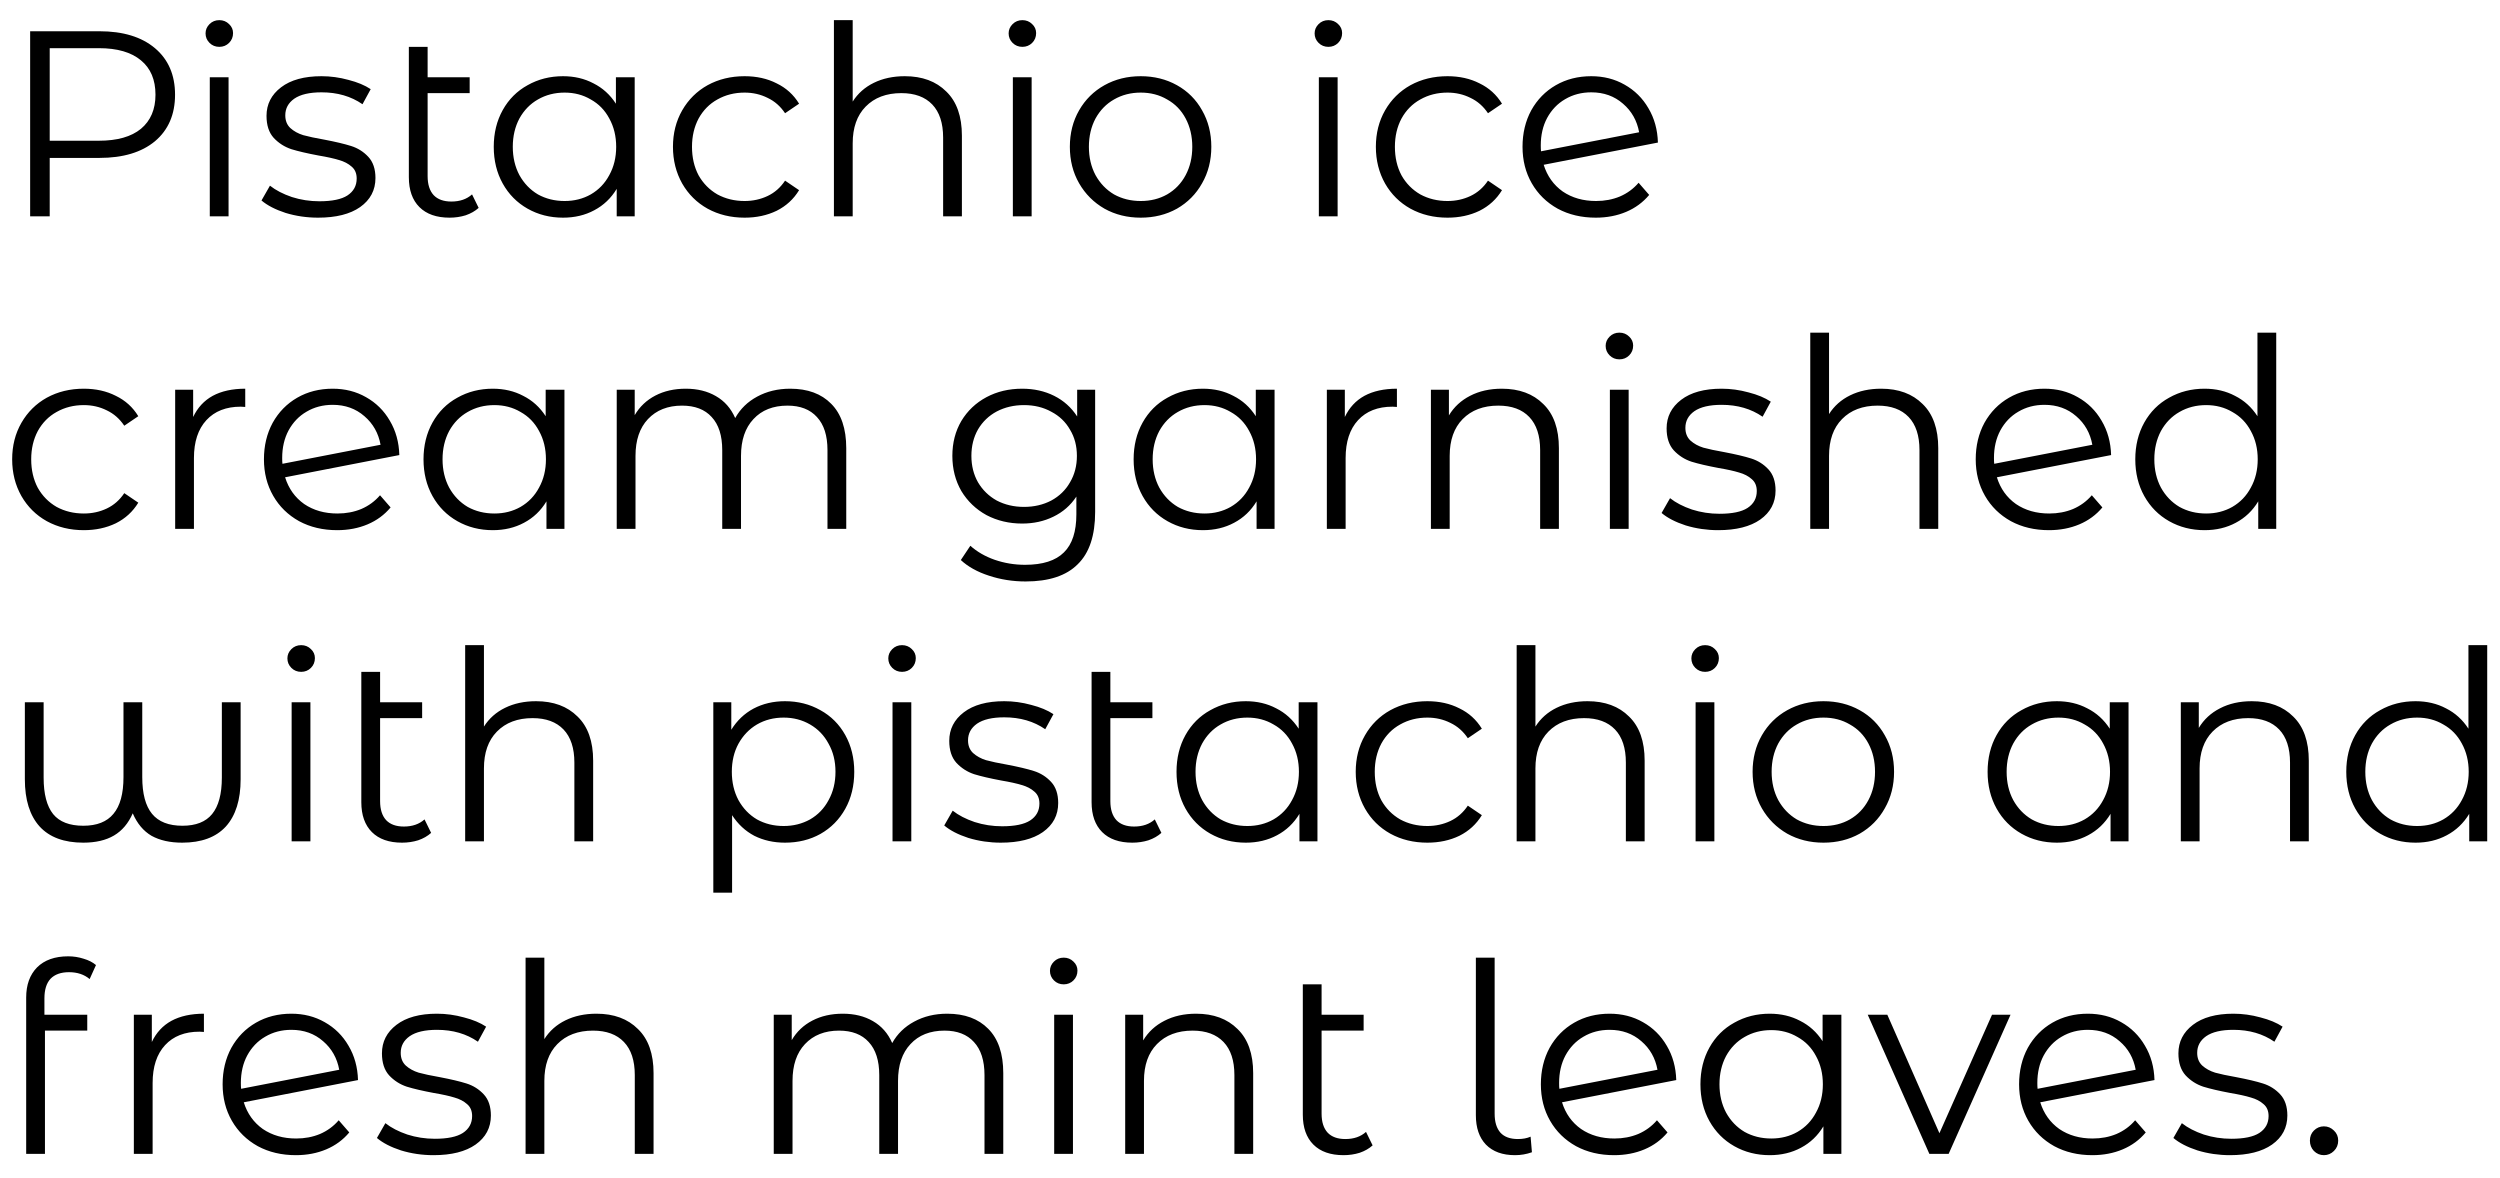 <svg width="104" height="49" viewBox="0 0 104 49" fill="none" xmlns="http://www.w3.org/2000/svg">
<path d="M4.136 1.3C5.119 1.3 5.889 1.535 6.446 2.004C7.003 2.473 7.282 3.119 7.282 3.94C7.282 4.761 7.003 5.407 6.446 5.876C5.889 6.338 5.119 6.569 4.136 6.569H2.068V9H1.254V1.3H4.136ZM4.114 5.854C4.877 5.854 5.46 5.689 5.863 5.359C6.266 5.022 6.468 4.549 6.468 3.94C6.468 3.317 6.266 2.84 5.863 2.51C5.46 2.173 4.877 2.004 4.114 2.004H2.068V5.854H4.114ZM8.727 3.214H9.508V9H8.727V3.214ZM9.123 1.949C8.961 1.949 8.826 1.894 8.716 1.784C8.606 1.674 8.551 1.542 8.551 1.388C8.551 1.241 8.606 1.113 8.716 1.003C8.826 0.893 8.961 0.838 9.123 0.838C9.284 0.838 9.42 0.893 9.53 1.003C9.64 1.106 9.695 1.23 9.695 1.377C9.695 1.538 9.64 1.674 9.53 1.784C9.42 1.894 9.284 1.949 9.123 1.949ZM13.232 9.055C12.762 9.055 12.312 8.989 11.879 8.857C11.454 8.718 11.12 8.545 10.878 8.34L11.23 7.724C11.472 7.915 11.776 8.072 12.143 8.197C12.509 8.314 12.891 8.373 13.287 8.373C13.815 8.373 14.204 8.292 14.453 8.131C14.71 7.962 14.838 7.728 14.838 7.427C14.838 7.214 14.768 7.049 14.629 6.932C14.489 6.807 14.313 6.716 14.101 6.657C13.888 6.591 13.606 6.529 13.254 6.47C12.784 6.382 12.407 6.294 12.121 6.206C11.835 6.111 11.589 5.953 11.384 5.733C11.186 5.513 11.087 5.209 11.087 4.82C11.087 4.336 11.289 3.94 11.692 3.632C12.095 3.324 12.656 3.17 13.375 3.17C13.749 3.17 14.123 3.221 14.497 3.324C14.871 3.419 15.179 3.548 15.421 3.709L15.08 4.336C14.603 4.006 14.035 3.841 13.375 3.841C12.876 3.841 12.498 3.929 12.242 4.105C11.992 4.281 11.868 4.512 11.868 4.798C11.868 5.018 11.938 5.194 12.077 5.326C12.223 5.458 12.403 5.557 12.616 5.623C12.829 5.682 13.122 5.744 13.496 5.81C13.958 5.898 14.328 5.986 14.607 6.074C14.886 6.162 15.124 6.312 15.322 6.525C15.52 6.738 15.619 7.031 15.619 7.405C15.619 7.911 15.406 8.314 14.981 8.615C14.563 8.908 13.98 9.055 13.232 9.055ZM19.912 8.648C19.765 8.78 19.585 8.883 19.373 8.956C19.16 9.022 18.936 9.055 18.702 9.055C18.159 9.055 17.741 8.908 17.448 8.615C17.154 8.322 17.008 7.907 17.008 7.372V1.949H17.789V3.214H19.538V3.874H17.789V7.328C17.789 7.673 17.873 7.937 18.042 8.12C18.21 8.296 18.456 8.384 18.779 8.384C19.131 8.384 19.417 8.285 19.637 8.087L19.912 8.648ZM26.403 3.214V9H25.655V7.856C25.421 8.245 25.109 8.542 24.72 8.747C24.339 8.952 23.906 9.055 23.422 9.055C22.88 9.055 22.388 8.93 21.948 8.681C21.508 8.432 21.163 8.083 20.914 7.636C20.665 7.189 20.54 6.679 20.54 6.107C20.54 5.535 20.665 5.025 20.914 4.578C21.163 4.131 21.508 3.786 21.948 3.544C22.388 3.295 22.88 3.17 23.422 3.17C23.892 3.17 24.313 3.269 24.687 3.467C25.069 3.658 25.38 3.94 25.622 4.314V3.214H26.403ZM23.488 8.362C23.892 8.362 24.255 8.27 24.577 8.087C24.907 7.896 25.164 7.629 25.347 7.284C25.538 6.939 25.633 6.547 25.633 6.107C25.633 5.667 25.538 5.275 25.347 4.93C25.164 4.585 24.907 4.321 24.577 4.138C24.255 3.947 23.892 3.852 23.488 3.852C23.078 3.852 22.707 3.947 22.377 4.138C22.055 4.321 21.798 4.585 21.607 4.93C21.424 5.275 21.332 5.667 21.332 6.107C21.332 6.547 21.424 6.939 21.607 7.284C21.798 7.629 22.055 7.896 22.377 8.087C22.707 8.27 23.078 8.362 23.488 8.362ZM30.976 9.055C30.404 9.055 29.891 8.93 29.436 8.681C28.989 8.432 28.637 8.083 28.38 7.636C28.124 7.181 27.995 6.672 27.995 6.107C27.995 5.542 28.124 5.036 28.38 4.589C28.637 4.142 28.989 3.793 29.436 3.544C29.891 3.295 30.404 3.17 30.976 3.17C31.475 3.17 31.919 3.269 32.307 3.467C32.703 3.658 33.015 3.94 33.242 4.314L32.659 4.71C32.469 4.424 32.227 4.211 31.933 4.072C31.64 3.925 31.321 3.852 30.976 3.852C30.558 3.852 30.181 3.947 29.843 4.138C29.513 4.321 29.253 4.585 29.062 4.93C28.879 5.275 28.787 5.667 28.787 6.107C28.787 6.554 28.879 6.95 29.062 7.295C29.253 7.632 29.513 7.896 29.843 8.087C30.181 8.27 30.558 8.362 30.976 8.362C31.321 8.362 31.64 8.292 31.933 8.153C32.227 8.014 32.469 7.801 32.659 7.515L33.242 7.911C33.015 8.285 32.703 8.571 32.307 8.769C31.911 8.96 31.468 9.055 30.976 9.055ZM37.639 3.17C38.365 3.17 38.94 3.383 39.366 3.808C39.798 4.226 40.015 4.838 40.015 5.645V9H39.234V5.722C39.234 5.121 39.083 4.662 38.783 4.347C38.482 4.032 38.053 3.874 37.496 3.874C36.872 3.874 36.377 4.061 36.011 4.435C35.651 4.802 35.472 5.311 35.472 5.964V9H34.691V0.838H35.472V4.226C35.684 3.889 35.978 3.628 36.352 3.445C36.726 3.262 37.155 3.17 37.639 3.17ZM42.135 3.214H42.916V9H42.135V3.214ZM42.531 1.949C42.37 1.949 42.234 1.894 42.124 1.784C42.014 1.674 41.959 1.542 41.959 1.388C41.959 1.241 42.014 1.113 42.124 1.003C42.234 0.893 42.37 0.838 42.531 0.838C42.692 0.838 42.828 0.893 42.938 1.003C43.048 1.106 43.103 1.23 43.103 1.377C43.103 1.538 43.048 1.674 42.938 1.784C42.828 1.894 42.692 1.949 42.531 1.949ZM47.454 9.055C46.897 9.055 46.394 8.93 45.947 8.681C45.5 8.424 45.148 8.072 44.891 7.625C44.634 7.178 44.506 6.672 44.506 6.107C44.506 5.542 44.634 5.036 44.891 4.589C45.148 4.142 45.5 3.793 45.947 3.544C46.394 3.295 46.897 3.17 47.454 3.17C48.011 3.17 48.514 3.295 48.961 3.544C49.408 3.793 49.757 4.142 50.006 4.589C50.263 5.036 50.391 5.542 50.391 6.107C50.391 6.672 50.263 7.178 50.006 7.625C49.757 8.072 49.408 8.424 48.961 8.681C48.514 8.93 48.011 9.055 47.454 9.055ZM47.454 8.362C47.865 8.362 48.231 8.27 48.554 8.087C48.884 7.896 49.141 7.629 49.324 7.284C49.507 6.939 49.599 6.547 49.599 6.107C49.599 5.667 49.507 5.275 49.324 4.93C49.141 4.585 48.884 4.321 48.554 4.138C48.231 3.947 47.865 3.852 47.454 3.852C47.043 3.852 46.673 3.947 46.343 4.138C46.02 4.321 45.764 4.585 45.573 4.93C45.39 5.275 45.298 5.667 45.298 6.107C45.298 6.547 45.39 6.939 45.573 7.284C45.764 7.629 46.02 7.896 46.343 8.087C46.673 8.27 47.043 8.362 47.454 8.362ZM54.864 3.214H55.645V9H54.864V3.214ZM55.26 1.949C55.099 1.949 54.963 1.894 54.853 1.784C54.743 1.674 54.688 1.542 54.688 1.388C54.688 1.241 54.743 1.113 54.853 1.003C54.963 0.893 55.099 0.838 55.26 0.838C55.422 0.838 55.557 0.893 55.667 1.003C55.777 1.106 55.832 1.23 55.832 1.377C55.832 1.538 55.777 1.674 55.667 1.784C55.557 1.894 55.422 1.949 55.26 1.949ZM60.217 9.055C59.645 9.055 59.131 8.93 58.676 8.681C58.229 8.432 57.877 8.083 57.62 7.636C57.364 7.181 57.236 6.672 57.236 6.107C57.236 5.542 57.364 5.036 57.62 4.589C57.877 4.142 58.229 3.793 58.676 3.544C59.131 3.295 59.645 3.17 60.217 3.17C60.715 3.17 61.159 3.269 61.547 3.467C61.944 3.658 62.255 3.94 62.483 4.314L61.9 4.71C61.709 4.424 61.467 4.211 61.173 4.072C60.88 3.925 60.561 3.852 60.217 3.852C59.798 3.852 59.421 3.947 59.084 4.138C58.754 4.321 58.493 4.585 58.303 4.93C58.119 5.275 58.028 5.667 58.028 6.107C58.028 6.554 58.119 6.95 58.303 7.295C58.493 7.632 58.754 7.896 59.084 8.087C59.421 8.27 59.798 8.362 60.217 8.362C60.561 8.362 60.88 8.292 61.173 8.153C61.467 8.014 61.709 7.801 61.9 7.515L62.483 7.911C62.255 8.285 61.944 8.571 61.547 8.769C61.151 8.96 60.708 9.055 60.217 9.055ZM66.395 8.362C66.754 8.362 67.084 8.3 67.385 8.175C67.693 8.043 67.953 7.852 68.166 7.603L68.606 8.109C68.349 8.417 68.03 8.652 67.649 8.813C67.268 8.974 66.846 9.055 66.384 9.055C65.79 9.055 65.262 8.93 64.8 8.681C64.338 8.424 63.979 8.072 63.722 7.625C63.465 7.178 63.337 6.672 63.337 6.107C63.337 5.542 63.458 5.036 63.7 4.589C63.949 4.142 64.29 3.793 64.723 3.544C65.156 3.295 65.647 3.17 66.197 3.17C66.71 3.17 67.172 3.287 67.583 3.522C68.001 3.757 68.331 4.083 68.573 4.501C68.822 4.919 68.954 5.396 68.969 5.931L64.217 6.855C64.364 7.324 64.628 7.695 65.009 7.966C65.398 8.23 65.86 8.362 66.395 8.362ZM66.197 3.841C65.794 3.841 65.431 3.936 65.108 4.127C64.793 4.31 64.543 4.571 64.36 4.908C64.184 5.238 64.096 5.619 64.096 6.052C64.096 6.162 64.1 6.243 64.107 6.294L68.188 5.502C68.1 5.018 67.876 4.622 67.517 4.314C67.158 3.999 66.718 3.841 66.197 3.841ZM3.487 22.055C2.915 22.055 2.402 21.93 1.947 21.681C1.5 21.432 1.148 21.083 0.891 20.636C0.634 20.181 0.506 19.672 0.506 19.107C0.506 18.542 0.634 18.036 0.891 17.589C1.148 17.142 1.5 16.793 1.947 16.544C2.402 16.295 2.915 16.17 3.487 16.17C3.986 16.17 4.429 16.269 4.818 16.467C5.214 16.658 5.526 16.94 5.753 17.314L5.17 17.71C4.979 17.424 4.737 17.211 4.444 17.072C4.151 16.925 3.832 16.852 3.487 16.852C3.069 16.852 2.691 16.947 2.354 17.138C2.024 17.321 1.764 17.585 1.573 17.93C1.39 18.275 1.298 18.667 1.298 19.107C1.298 19.554 1.39 19.95 1.573 20.295C1.764 20.632 2.024 20.896 2.354 21.087C2.691 21.27 3.069 21.362 3.487 21.362C3.832 21.362 4.151 21.292 4.444 21.153C4.737 21.014 4.979 20.801 5.17 20.515L5.753 20.911C5.526 21.285 5.214 21.571 4.818 21.769C4.422 21.96 3.978 22.055 3.487 22.055ZM8.035 17.347C8.219 16.958 8.49 16.665 8.849 16.467C9.216 16.269 9.667 16.17 10.202 16.17V16.929L10.015 16.918C9.407 16.918 8.93 17.105 8.585 17.479C8.241 17.853 8.068 18.377 8.068 19.052V22H7.287V16.214H8.035V17.347ZM14.038 21.362C14.397 21.362 14.727 21.3 15.028 21.175C15.336 21.043 15.596 20.852 15.809 20.603L16.249 21.109C15.992 21.417 15.673 21.652 15.292 21.813C14.91 21.974 14.489 22.055 14.027 22.055C13.433 22.055 12.905 21.93 12.443 21.681C11.981 21.424 11.621 21.072 11.365 20.625C11.108 20.178 10.98 19.672 10.98 19.107C10.98 18.542 11.101 18.036 11.343 17.589C11.592 17.142 11.933 16.793 12.366 16.544C12.798 16.295 13.29 16.17 13.84 16.17C14.353 16.17 14.815 16.287 15.226 16.522C15.644 16.757 15.974 17.083 16.216 17.501C16.465 17.919 16.597 18.396 16.612 18.931L11.86 19.855C12.006 20.324 12.27 20.695 12.652 20.966C13.04 21.23 13.502 21.362 14.038 21.362ZM13.84 16.841C13.436 16.841 13.073 16.936 12.751 17.127C12.435 17.31 12.186 17.571 12.003 17.908C11.827 18.238 11.739 18.619 11.739 19.052C11.739 19.162 11.742 19.243 11.75 19.294L15.831 18.502C15.743 18.018 15.519 17.622 15.16 17.314C14.8 16.999 14.36 16.841 13.84 16.841ZM23.481 16.214V22H22.733V20.856C22.499 21.245 22.187 21.542 21.798 21.747C21.417 21.952 20.984 22.055 20.5 22.055C19.958 22.055 19.466 21.93 19.026 21.681C18.586 21.432 18.242 21.083 17.992 20.636C17.743 20.189 17.618 19.679 17.618 19.107C17.618 18.535 17.743 18.025 17.992 17.578C18.242 17.131 18.586 16.786 19.026 16.544C19.466 16.295 19.958 16.17 20.5 16.17C20.97 16.17 21.391 16.269 21.765 16.467C22.147 16.658 22.458 16.94 22.7 17.314V16.214H23.481ZM20.566 21.362C20.97 21.362 21.333 21.27 21.655 21.087C21.985 20.896 22.242 20.629 22.425 20.284C22.616 19.939 22.711 19.547 22.711 19.107C22.711 18.667 22.616 18.275 22.425 17.93C22.242 17.585 21.985 17.321 21.655 17.138C21.333 16.947 20.97 16.852 20.566 16.852C20.156 16.852 19.785 16.947 19.455 17.138C19.133 17.321 18.876 17.585 18.685 17.93C18.502 18.275 18.41 18.667 18.41 19.107C18.41 19.547 18.502 19.939 18.685 20.284C18.876 20.629 19.133 20.896 19.455 21.087C19.785 21.27 20.156 21.362 20.566 21.362ZM32.872 16.17C33.598 16.17 34.167 16.379 34.577 16.797C34.995 17.215 35.204 17.831 35.204 18.645V22H34.423V18.722C34.423 18.121 34.277 17.662 33.983 17.347C33.697 17.032 33.29 16.874 32.762 16.874C32.161 16.874 31.688 17.061 31.343 17.435C30.999 17.802 30.826 18.311 30.826 18.964V22H30.045V18.722C30.045 18.121 29.899 17.662 29.605 17.347C29.319 17.032 28.909 16.874 28.373 16.874C27.779 16.874 27.306 17.061 26.954 17.435C26.61 17.802 26.437 18.311 26.437 18.964V22H25.656V16.214H26.404V17.27C26.61 16.918 26.896 16.647 27.262 16.456C27.629 16.265 28.051 16.17 28.527 16.17C29.011 16.17 29.429 16.273 29.781 16.478C30.141 16.683 30.408 16.988 30.584 17.391C30.797 17.01 31.101 16.713 31.497 16.5C31.901 16.28 32.359 16.17 32.872 16.17ZM45.558 16.214V21.296C45.558 22.279 45.316 23.005 44.832 23.474C44.356 23.951 43.633 24.189 42.665 24.189C42.13 24.189 41.62 24.108 41.136 23.947C40.66 23.793 40.271 23.577 39.97 23.298L40.366 22.704C40.645 22.953 40.982 23.148 41.378 23.287C41.782 23.426 42.203 23.496 42.643 23.496C43.377 23.496 43.916 23.324 44.26 22.979C44.605 22.642 44.777 22.114 44.777 21.395V20.658C44.535 21.025 44.216 21.303 43.82 21.494C43.432 21.685 42.999 21.78 42.522 21.78C41.98 21.78 41.485 21.663 41.037 21.428C40.597 21.186 40.249 20.852 39.992 20.427C39.743 19.994 39.618 19.507 39.618 18.964C39.618 18.421 39.743 17.937 39.992 17.512C40.249 17.087 40.597 16.757 41.037 16.522C41.477 16.287 41.972 16.17 42.522 16.17C43.014 16.17 43.457 16.269 43.853 16.467C44.249 16.665 44.568 16.951 44.81 17.325V16.214H45.558ZM42.599 21.087C43.017 21.087 43.395 20.999 43.732 20.823C44.07 20.64 44.33 20.387 44.513 20.064C44.704 19.741 44.799 19.375 44.799 18.964C44.799 18.553 44.704 18.19 44.513 17.875C44.33 17.552 44.07 17.303 43.732 17.127C43.402 16.944 43.025 16.852 42.599 16.852C42.181 16.852 41.804 16.94 41.466 17.116C41.136 17.292 40.876 17.541 40.685 17.864C40.502 18.187 40.41 18.553 40.41 18.964C40.41 19.375 40.502 19.741 40.685 20.064C40.876 20.387 41.136 20.64 41.466 20.823C41.804 20.999 42.181 21.087 42.599 21.087ZM53.022 16.214V22H52.274V20.856C52.04 21.245 51.728 21.542 51.339 21.747C50.958 21.952 50.525 22.055 50.041 22.055C49.499 22.055 49.007 21.93 48.567 21.681C48.127 21.432 47.783 21.083 47.533 20.636C47.284 20.189 47.159 19.679 47.159 19.107C47.159 18.535 47.284 18.025 47.533 17.578C47.783 17.131 48.127 16.786 48.567 16.544C49.007 16.295 49.499 16.17 50.041 16.17C50.511 16.17 50.932 16.269 51.306 16.467C51.688 16.658 51.999 16.94 52.241 17.314V16.214H53.022ZM50.107 21.362C50.511 21.362 50.874 21.27 51.196 21.087C51.526 20.896 51.783 20.629 51.966 20.284C52.157 19.939 52.252 19.547 52.252 19.107C52.252 18.667 52.157 18.275 51.966 17.93C51.783 17.585 51.526 17.321 51.196 17.138C50.874 16.947 50.511 16.852 50.107 16.852C49.697 16.852 49.326 16.947 48.996 17.138C48.674 17.321 48.417 17.585 48.226 17.93C48.043 18.275 47.951 18.667 47.951 19.107C47.951 19.547 48.043 19.939 48.226 20.284C48.417 20.629 48.674 20.896 48.996 21.087C49.326 21.27 49.697 21.362 50.107 21.362ZM55.945 17.347C56.129 16.958 56.4 16.665 56.759 16.467C57.126 16.269 57.577 16.17 58.112 16.17V16.929L57.925 16.918C57.317 16.918 56.84 17.105 56.495 17.479C56.151 17.853 55.978 18.377 55.978 19.052V22H55.197V16.214H55.945V17.347ZM62.474 16.17C63.2 16.17 63.776 16.383 64.201 16.808C64.634 17.226 64.85 17.838 64.85 18.645V22H64.07V18.722C64.07 18.121 63.919 17.662 63.618 17.347C63.318 17.032 62.889 16.874 62.331 16.874C61.708 16.874 61.213 17.061 60.846 17.435C60.487 17.802 60.307 18.311 60.307 18.964V22H59.526V16.214H60.275V17.281C60.487 16.929 60.781 16.658 61.154 16.467C61.536 16.269 61.976 16.17 62.474 16.17ZM66.971 16.214H67.752V22H66.971V16.214ZM67.367 14.949C67.206 14.949 67.07 14.894 66.96 14.784C66.85 14.674 66.795 14.542 66.795 14.388C66.795 14.241 66.85 14.113 66.96 14.003C67.07 13.893 67.206 13.838 67.367 13.838C67.528 13.838 67.664 13.893 67.774 14.003C67.884 14.106 67.939 14.23 67.939 14.377C67.939 14.538 67.884 14.674 67.774 14.784C67.664 14.894 67.528 14.949 67.367 14.949ZM71.476 22.055C71.007 22.055 70.556 21.989 70.123 21.857C69.698 21.718 69.364 21.545 69.122 21.34L69.474 20.724C69.716 20.915 70.02 21.072 70.387 21.197C70.754 21.314 71.135 21.373 71.531 21.373C72.059 21.373 72.448 21.292 72.697 21.131C72.954 20.962 73.082 20.728 73.082 20.427C73.082 20.214 73.012 20.049 72.873 19.932C72.734 19.807 72.558 19.716 72.345 19.657C72.132 19.591 71.85 19.529 71.498 19.47C71.029 19.382 70.651 19.294 70.365 19.206C70.079 19.111 69.833 18.953 69.628 18.733C69.43 18.513 69.331 18.209 69.331 17.82C69.331 17.336 69.533 16.94 69.936 16.632C70.339 16.324 70.9 16.17 71.619 16.17C71.993 16.17 72.367 16.221 72.741 16.324C73.115 16.419 73.423 16.548 73.665 16.709L73.324 17.336C72.847 17.006 72.279 16.841 71.619 16.841C71.12 16.841 70.743 16.929 70.486 17.105C70.237 17.281 70.112 17.512 70.112 17.798C70.112 18.018 70.182 18.194 70.321 18.326C70.468 18.458 70.647 18.557 70.86 18.623C71.073 18.682 71.366 18.744 71.74 18.81C72.202 18.898 72.572 18.986 72.851 19.074C73.13 19.162 73.368 19.312 73.566 19.525C73.764 19.738 73.863 20.031 73.863 20.405C73.863 20.911 73.65 21.314 73.225 21.615C72.807 21.908 72.224 22.055 71.476 22.055ZM78.255 16.17C78.981 16.17 79.556 16.383 79.982 16.808C80.414 17.226 80.631 17.838 80.631 18.645V22H79.85V18.722C79.85 18.121 79.699 17.662 79.399 17.347C79.098 17.032 78.669 16.874 78.112 16.874C77.488 16.874 76.993 17.061 76.627 17.435C76.267 17.802 76.088 18.311 76.088 18.964V22H75.307V13.838H76.088V17.226C76.3 16.889 76.594 16.628 76.968 16.445C77.342 16.262 77.771 16.17 78.255 16.17ZM85.248 21.362C85.607 21.362 85.937 21.3 86.238 21.175C86.546 21.043 86.806 20.852 87.019 20.603L87.459 21.109C87.202 21.417 86.883 21.652 86.502 21.813C86.12 21.974 85.699 22.055 85.237 22.055C84.643 22.055 84.115 21.93 83.653 21.681C83.191 21.424 82.831 21.072 82.575 20.625C82.318 20.178 82.19 19.672 82.19 19.107C82.19 18.542 82.311 18.036 82.553 17.589C82.802 17.142 83.143 16.793 83.576 16.544C84.008 16.295 84.5 16.17 85.05 16.17C85.563 16.17 86.025 16.287 86.436 16.522C86.854 16.757 87.184 17.083 87.426 17.501C87.675 17.919 87.807 18.396 87.822 18.931L83.07 19.855C83.216 20.324 83.48 20.695 83.862 20.966C84.25 21.23 84.712 21.362 85.248 21.362ZM85.05 16.841C84.646 16.841 84.283 16.936 83.961 17.127C83.645 17.31 83.396 17.571 83.213 17.908C83.037 18.238 82.949 18.619 82.949 19.052C82.949 19.162 82.952 19.243 82.96 19.294L87.041 18.502C86.953 18.018 86.729 17.622 86.37 17.314C86.01 16.999 85.57 16.841 85.05 16.841ZM94.691 13.838V22H93.943V20.856C93.709 21.245 93.397 21.542 93.008 21.747C92.627 21.952 92.194 22.055 91.71 22.055C91.168 22.055 90.676 21.93 90.236 21.681C89.796 21.432 89.452 21.083 89.202 20.636C88.953 20.189 88.828 19.679 88.828 19.107C88.828 18.535 88.953 18.025 89.202 17.578C89.452 17.131 89.796 16.786 90.236 16.544C90.676 16.295 91.168 16.17 91.71 16.17C92.18 16.17 92.601 16.269 92.975 16.467C93.357 16.658 93.668 16.94 93.91 17.314V13.838H94.691ZM91.776 21.362C92.18 21.362 92.543 21.27 92.865 21.087C93.195 20.896 93.452 20.629 93.635 20.284C93.826 19.939 93.921 19.547 93.921 19.107C93.921 18.667 93.826 18.275 93.635 17.93C93.452 17.585 93.195 17.321 92.865 17.138C92.543 16.947 92.18 16.852 91.776 16.852C91.366 16.852 90.995 16.947 90.665 17.138C90.343 17.321 90.086 17.585 89.895 17.93C89.712 18.275 89.62 18.667 89.62 19.107C89.62 19.547 89.712 19.939 89.895 20.284C90.086 20.629 90.343 20.896 90.665 21.087C90.995 21.27 91.366 21.362 91.776 21.362ZM10.01 29.214V32.415C10.01 33.273 9.805 33.929 9.394 34.384C8.983 34.831 8.378 35.055 7.579 35.055C7.073 35.055 6.648 34.96 6.303 34.769C5.966 34.571 5.705 34.259 5.522 33.834C5.339 34.252 5.078 34.56 4.741 34.758C4.404 34.956 3.978 35.055 3.465 35.055C2.666 35.055 2.061 34.831 1.65 34.384C1.239 33.929 1.034 33.273 1.034 32.415V29.214H1.815V32.349C1.815 33.031 1.947 33.537 2.211 33.867C2.475 34.19 2.893 34.351 3.465 34.351C4.03 34.351 4.448 34.186 4.719 33.856C4.998 33.526 5.137 33.016 5.137 32.327V29.214H5.918V32.327C5.918 33.016 6.054 33.526 6.325 33.856C6.596 34.186 7.018 34.351 7.59 34.351C8.147 34.351 8.558 34.19 8.822 33.867C9.093 33.537 9.229 33.031 9.229 32.349V29.214H10.01ZM12.132 29.214H12.913V35H12.132V29.214ZM12.528 27.949C12.367 27.949 12.231 27.894 12.121 27.784C12.011 27.674 11.956 27.542 11.956 27.388C11.956 27.241 12.011 27.113 12.121 27.003C12.231 26.893 12.367 26.838 12.528 26.838C12.689 26.838 12.825 26.893 12.935 27.003C13.045 27.106 13.1 27.23 13.1 27.377C13.1 27.538 13.045 27.674 12.935 27.784C12.825 27.894 12.689 27.949 12.528 27.949ZM17.935 34.648C17.788 34.78 17.609 34.883 17.396 34.956C17.183 35.022 16.96 35.055 16.725 35.055C16.182 35.055 15.764 34.908 15.471 34.615C15.178 34.322 15.031 33.907 15.031 33.372V27.949H15.812V29.214H17.561V29.874H15.812V33.328C15.812 33.673 15.896 33.937 16.065 34.12C16.234 34.296 16.479 34.384 16.802 34.384C17.154 34.384 17.44 34.285 17.66 34.087L17.935 34.648ZM22.299 29.17C23.025 29.17 23.6 29.383 24.026 29.808C24.458 30.226 24.675 30.838 24.675 31.645V35H23.894V31.722C23.894 31.121 23.743 30.662 23.443 30.347C23.142 30.032 22.713 29.874 22.156 29.874C21.532 29.874 21.037 30.061 20.671 30.435C20.311 30.802 20.132 31.311 20.132 31.964V35H19.351V26.838H20.132V30.226C20.344 29.889 20.638 29.628 21.012 29.445C21.386 29.262 21.815 29.17 22.299 29.17ZM32.655 29.17C33.198 29.17 33.689 29.295 34.129 29.544C34.569 29.786 34.914 30.131 35.163 30.578C35.412 31.025 35.537 31.535 35.537 32.107C35.537 32.686 35.412 33.2 35.163 33.647C34.914 34.094 34.569 34.443 34.129 34.692C33.696 34.934 33.205 35.055 32.655 35.055C32.186 35.055 31.76 34.96 31.379 34.769C31.005 34.571 30.697 34.285 30.455 33.911V37.134H29.674V29.214H30.422V30.358C30.657 29.977 30.965 29.683 31.346 29.478C31.735 29.273 32.171 29.17 32.655 29.17ZM32.6 34.362C33.003 34.362 33.37 34.27 33.7 34.087C34.03 33.896 34.287 33.629 34.47 33.284C34.661 32.939 34.756 32.547 34.756 32.107C34.756 31.667 34.661 31.278 34.47 30.941C34.287 30.596 34.03 30.329 33.7 30.138C33.37 29.947 33.003 29.852 32.6 29.852C32.189 29.852 31.819 29.947 31.489 30.138C31.166 30.329 30.91 30.596 30.719 30.941C30.536 31.278 30.444 31.667 30.444 32.107C30.444 32.547 30.536 32.939 30.719 33.284C30.91 33.629 31.166 33.896 31.489 34.087C31.819 34.27 32.189 34.362 32.6 34.362ZM37.129 29.214H37.91V35H37.129V29.214ZM37.525 27.949C37.364 27.949 37.228 27.894 37.118 27.784C37.008 27.674 36.953 27.542 36.953 27.388C36.953 27.241 37.008 27.113 37.118 27.003C37.228 26.893 37.364 26.838 37.525 26.838C37.686 26.838 37.822 26.893 37.932 27.003C38.042 27.106 38.097 27.23 38.097 27.377C38.097 27.538 38.042 27.674 37.932 27.784C37.822 27.894 37.686 27.949 37.525 27.949ZM41.634 35.055C41.165 35.055 40.714 34.989 40.281 34.857C39.856 34.718 39.522 34.545 39.28 34.34L39.632 33.724C39.874 33.915 40.178 34.072 40.545 34.197C40.912 34.314 41.293 34.373 41.689 34.373C42.217 34.373 42.606 34.292 42.855 34.131C43.112 33.962 43.24 33.728 43.24 33.427C43.24 33.214 43.17 33.049 43.031 32.932C42.892 32.807 42.716 32.716 42.503 32.657C42.291 32.591 42.008 32.529 41.656 32.47C41.187 32.382 40.809 32.294 40.523 32.206C40.237 32.111 39.992 31.953 39.786 31.733C39.588 31.513 39.489 31.209 39.489 30.82C39.489 30.336 39.691 29.94 40.094 29.632C40.498 29.324 41.059 29.17 41.777 29.17C42.151 29.17 42.525 29.221 42.899 29.324C43.273 29.419 43.581 29.548 43.823 29.709L43.482 30.336C43.005 30.006 42.437 29.841 41.777 29.841C41.279 29.841 40.901 29.929 40.644 30.105C40.395 30.281 40.27 30.512 40.27 30.798C40.27 31.018 40.34 31.194 40.479 31.326C40.626 31.458 40.806 31.557 41.018 31.623C41.231 31.682 41.524 31.744 41.898 31.81C42.36 31.898 42.73 31.986 43.009 32.074C43.288 32.162 43.526 32.312 43.724 32.525C43.922 32.738 44.021 33.031 44.021 33.405C44.021 33.911 43.809 34.314 43.383 34.615C42.965 34.908 42.382 35.055 41.634 35.055ZM48.314 34.648C48.167 34.78 47.988 34.883 47.775 34.956C47.562 35.022 47.339 35.055 47.104 35.055C46.561 35.055 46.143 34.908 45.85 34.615C45.557 34.322 45.41 33.907 45.41 33.372V27.949H46.191V29.214H47.94V29.874H46.191V33.328C46.191 33.673 46.275 33.937 46.444 34.12C46.613 34.296 46.858 34.384 47.181 34.384C47.533 34.384 47.819 34.285 48.039 34.087L48.314 34.648ZM54.806 29.214V35H54.057V33.856C53.823 34.245 53.511 34.542 53.123 34.747C52.741 34.952 52.309 35.055 51.825 35.055C51.282 35.055 50.791 34.93 50.35 34.681C49.91 34.432 49.566 34.083 49.316 33.636C49.067 33.189 48.943 32.679 48.943 32.107C48.943 31.535 49.067 31.025 49.316 30.578C49.566 30.131 49.91 29.786 50.35 29.544C50.791 29.295 51.282 29.17 51.825 29.17C52.294 29.17 52.715 29.269 53.09 29.467C53.471 29.658 53.782 29.94 54.025 30.314V29.214H54.806ZM51.891 34.362C52.294 34.362 52.657 34.27 52.98 34.087C53.309 33.896 53.566 33.629 53.749 33.284C53.94 32.939 54.035 32.547 54.035 32.107C54.035 31.667 53.94 31.275 53.749 30.93C53.566 30.585 53.309 30.321 52.98 30.138C52.657 29.947 52.294 29.852 51.891 29.852C51.48 29.852 51.109 29.947 50.779 30.138C50.457 30.321 50.2 30.585 50.01 30.93C49.826 31.275 49.734 31.667 49.734 32.107C49.734 32.547 49.826 32.939 50.01 33.284C50.2 33.629 50.457 33.896 50.779 34.087C51.109 34.27 51.48 34.362 51.891 34.362ZM59.379 35.055C58.807 35.055 58.293 34.93 57.839 34.681C57.391 34.432 57.039 34.083 56.783 33.636C56.526 33.181 56.398 32.672 56.398 32.107C56.398 31.542 56.526 31.036 56.783 30.589C57.039 30.142 57.391 29.793 57.839 29.544C58.293 29.295 58.807 29.17 59.379 29.17C59.877 29.17 60.321 29.269 60.71 29.467C61.106 29.658 61.417 29.94 61.645 30.314L61.062 30.71C60.871 30.424 60.629 30.211 60.336 30.072C60.042 29.925 59.723 29.852 59.379 29.852C58.961 29.852 58.583 29.947 58.246 30.138C57.916 30.321 57.655 30.585 57.465 30.93C57.281 31.275 57.19 31.667 57.19 32.107C57.19 32.554 57.281 32.95 57.465 33.295C57.655 33.632 57.916 33.896 58.246 34.087C58.583 34.27 58.961 34.362 59.379 34.362C59.723 34.362 60.042 34.292 60.336 34.153C60.629 34.014 60.871 33.801 61.062 33.515L61.645 33.911C61.417 34.285 61.106 34.571 60.71 34.769C60.314 34.96 59.87 35.055 59.379 35.055ZM66.041 29.17C66.767 29.17 67.343 29.383 67.768 29.808C68.201 30.226 68.417 30.838 68.417 31.645V35H67.636V31.722C67.636 31.121 67.486 30.662 67.185 30.347C66.884 30.032 66.455 29.874 65.898 29.874C65.275 29.874 64.78 30.061 64.413 30.435C64.054 30.802 63.874 31.311 63.874 31.964V35H63.093V26.838H63.874V30.226C64.087 29.889 64.38 29.628 64.754 29.445C65.128 29.262 65.557 29.17 66.041 29.17ZM70.537 29.214H71.318V35H70.537V29.214ZM70.933 27.949C70.772 27.949 70.636 27.894 70.526 27.784C70.416 27.674 70.361 27.542 70.361 27.388C70.361 27.241 70.416 27.113 70.526 27.003C70.636 26.893 70.772 26.838 70.933 26.838C71.095 26.838 71.23 26.893 71.34 27.003C71.45 27.106 71.505 27.23 71.505 27.377C71.505 27.538 71.45 27.674 71.34 27.784C71.23 27.894 71.095 27.949 70.933 27.949ZM75.856 35.055C75.299 35.055 74.797 34.93 74.349 34.681C73.902 34.424 73.55 34.072 73.293 33.625C73.037 33.178 72.908 32.672 72.908 32.107C72.908 31.542 73.037 31.036 73.293 30.589C73.55 30.142 73.902 29.793 74.349 29.544C74.797 29.295 75.299 29.17 75.856 29.17C76.414 29.17 76.916 29.295 77.363 29.544C77.811 29.793 78.159 30.142 78.408 30.589C78.665 31.036 78.793 31.542 78.793 32.107C78.793 32.672 78.665 33.178 78.408 33.625C78.159 34.072 77.811 34.424 77.363 34.681C76.916 34.93 76.414 35.055 75.856 35.055ZM75.856 34.362C76.267 34.362 76.634 34.27 76.956 34.087C77.286 33.896 77.543 33.629 77.726 33.284C77.91 32.939 78.001 32.547 78.001 32.107C78.001 31.667 77.91 31.275 77.726 30.93C77.543 30.585 77.286 30.321 76.956 30.138C76.634 29.947 76.267 29.852 75.856 29.852C75.446 29.852 75.075 29.947 74.745 30.138C74.423 30.321 74.166 30.585 73.975 30.93C73.792 31.275 73.7 31.667 73.7 32.107C73.7 32.547 73.792 32.939 73.975 33.284C74.166 33.629 74.423 33.896 74.745 34.087C75.075 34.27 75.446 34.362 75.856 34.362ZM88.547 29.214V35H87.799V33.856C87.564 34.245 87.252 34.542 86.864 34.747C86.482 34.952 86.05 35.055 85.566 35.055C85.023 35.055 84.532 34.93 84.092 34.681C83.652 34.432 83.307 34.083 83.058 33.636C82.808 33.189 82.684 32.679 82.684 32.107C82.684 31.535 82.808 31.025 83.058 30.578C83.307 30.131 83.652 29.786 84.092 29.544C84.532 29.295 85.023 29.17 85.566 29.17C86.035 29.17 86.457 29.269 86.831 29.467C87.212 29.658 87.524 29.94 87.766 30.314V29.214H88.547ZM85.632 34.362C86.035 34.362 86.398 34.27 86.721 34.087C87.051 33.896 87.307 33.629 87.491 33.284C87.681 32.939 87.777 32.547 87.777 32.107C87.777 31.667 87.681 31.275 87.491 30.93C87.307 30.585 87.051 30.321 86.721 30.138C86.398 29.947 86.035 29.852 85.632 29.852C85.221 29.852 84.851 29.947 84.521 30.138C84.198 30.321 83.941 30.585 83.751 30.93C83.567 31.275 83.476 31.667 83.476 32.107C83.476 32.547 83.567 32.939 83.751 33.284C83.941 33.629 84.198 33.896 84.521 34.087C84.851 34.27 85.221 34.362 85.632 34.362ZM93.67 29.17C94.396 29.17 94.972 29.383 95.397 29.808C95.829 30.226 96.046 30.838 96.046 31.645V35H95.265V31.722C95.265 31.121 95.115 30.662 94.814 30.347C94.513 30.032 94.084 29.874 93.527 29.874C92.903 29.874 92.409 30.061 92.042 30.435C91.683 30.802 91.503 31.311 91.503 31.964V35H90.722V29.214H91.47V30.281C91.683 29.929 91.976 29.658 92.35 29.467C92.731 29.269 93.171 29.17 93.67 29.17ZM103.468 26.838V35H102.72V33.856C102.485 34.245 102.173 34.542 101.785 34.747C101.403 34.952 100.971 35.055 100.487 35.055C99.944 35.055 99.453 34.93 99.013 34.681C98.573 34.432 98.228 34.083 97.979 33.636C97.729 33.189 97.605 32.679 97.605 32.107C97.605 31.535 97.729 31.025 97.979 30.578C98.228 30.131 98.573 29.786 99.013 29.544C99.453 29.295 99.944 29.17 100.487 29.17C100.956 29.17 101.378 29.269 101.752 29.467C102.133 29.658 102.445 29.94 102.687 30.314V26.838H103.468ZM100.553 34.362C100.956 34.362 101.319 34.27 101.642 34.087C101.972 33.896 102.228 33.629 102.412 33.284C102.602 32.939 102.698 32.547 102.698 32.107C102.698 31.667 102.602 31.275 102.412 30.93C102.228 30.585 101.972 30.321 101.642 30.138C101.319 29.947 100.956 29.852 100.553 29.852C100.142 29.852 99.772 29.947 99.442 30.138C99.119 30.321 98.862 30.585 98.672 30.93C98.488 31.275 98.397 31.667 98.397 32.107C98.397 32.547 98.488 32.939 98.672 33.284C98.862 33.629 99.119 33.896 99.442 34.087C99.772 34.27 100.142 34.362 100.553 34.362ZM2.871 40.443C2.534 40.443 2.277 40.535 2.101 40.718C1.932 40.901 1.848 41.173 1.848 41.532V42.214H3.63V42.874H1.87V48H1.089V41.499C1.089 40.971 1.239 40.553 1.54 40.245C1.848 39.937 2.281 39.783 2.838 39.783C3.058 39.783 3.271 39.816 3.476 39.882C3.681 39.941 3.854 40.029 3.993 40.146L3.729 40.729C3.502 40.538 3.216 40.443 2.871 40.443ZM6.316 43.347C6.5 42.958 6.771 42.665 7.13 42.467C7.497 42.269 7.948 42.17 8.483 42.17V42.929L8.296 42.918C7.688 42.918 7.211 43.105 6.866 43.479C6.522 43.853 6.349 44.377 6.349 45.052V48H5.568V42.214H6.316V43.347ZM12.319 47.362C12.678 47.362 13.008 47.3 13.309 47.175C13.617 47.043 13.877 46.852 14.09 46.603L14.53 47.109C14.273 47.417 13.954 47.652 13.573 47.813C13.191 47.974 12.77 48.055 12.308 48.055C11.714 48.055 11.186 47.93 10.724 47.681C10.262 47.424 9.903 47.072 9.646 46.625C9.389 46.178 9.261 45.672 9.261 45.107C9.261 44.542 9.382 44.036 9.624 43.589C9.873 43.142 10.214 42.793 10.647 42.544C11.079 42.295 11.571 42.17 12.121 42.17C12.634 42.17 13.096 42.287 13.507 42.522C13.925 42.757 14.255 43.083 14.497 43.501C14.746 43.919 14.878 44.396 14.893 44.931L10.141 45.855C10.287 46.324 10.552 46.695 10.933 46.966C11.322 47.23 11.784 47.362 12.319 47.362ZM12.121 42.841C11.717 42.841 11.354 42.936 11.032 43.127C10.716 43.31 10.467 43.571 10.284 43.908C10.108 44.238 10.02 44.619 10.02 45.052C10.02 45.162 10.024 45.243 10.031 45.294L14.112 44.502C14.024 44.018 13.8 43.622 13.441 43.314C13.082 42.999 12.642 42.841 12.121 42.841ZM18.034 48.055C17.564 48.055 17.113 47.989 16.681 47.857C16.255 47.718 15.922 47.545 15.68 47.34L16.032 46.724C16.274 46.915 16.578 47.072 16.945 47.197C17.311 47.314 17.693 47.373 18.089 47.373C18.617 47.373 19.005 47.292 19.255 47.131C19.511 46.962 19.64 46.728 19.64 46.427C19.64 46.214 19.57 46.049 19.431 45.932C19.291 45.807 19.115 45.716 18.903 45.657C18.69 45.591 18.408 45.529 18.056 45.47C17.586 45.382 17.209 45.294 16.923 45.206C16.637 45.111 16.391 44.953 16.186 44.733C15.988 44.513 15.889 44.209 15.889 43.82C15.889 43.336 16.09 42.94 16.494 42.632C16.897 42.324 17.458 42.17 18.177 42.17C18.551 42.17 18.925 42.221 19.299 42.324C19.673 42.419 19.981 42.548 20.223 42.709L19.882 43.336C19.405 43.006 18.837 42.841 18.177 42.841C17.678 42.841 17.3 42.929 17.044 43.105C16.794 43.281 16.67 43.512 16.67 43.798C16.67 44.018 16.739 44.194 16.879 44.326C17.025 44.458 17.205 44.557 17.418 44.623C17.63 44.682 17.924 44.744 18.298 44.81C18.76 44.898 19.13 44.986 19.409 45.074C19.687 45.162 19.926 45.312 20.124 45.525C20.322 45.738 20.421 46.031 20.421 46.405C20.421 46.911 20.208 47.314 19.783 47.615C19.365 47.908 18.782 48.055 18.034 48.055ZM24.812 42.17C25.538 42.17 26.114 42.383 26.539 42.808C26.972 43.226 27.188 43.838 27.188 44.645V48H26.407V44.722C26.407 44.121 26.257 43.662 25.956 43.347C25.656 43.032 25.227 42.874 24.669 42.874C24.046 42.874 23.551 43.061 23.184 43.435C22.825 43.802 22.645 44.311 22.645 44.964V48H21.864V39.838H22.645V43.226C22.858 42.889 23.151 42.628 23.525 42.445C23.899 42.262 24.328 42.17 24.812 42.17ZM39.404 42.17C40.13 42.17 40.698 42.379 41.109 42.797C41.527 43.215 41.736 43.831 41.736 44.645V48H40.955V44.722C40.955 44.121 40.808 43.662 40.515 43.347C40.229 43.032 39.822 42.874 39.294 42.874C38.692 42.874 38.219 43.061 37.875 43.435C37.53 43.802 37.358 44.311 37.358 44.964V48H36.577V44.722C36.577 44.121 36.43 43.662 36.137 43.347C35.851 43.032 35.44 42.874 34.905 42.874C34.311 42.874 33.838 43.061 33.486 43.435C33.141 43.802 32.969 44.311 32.969 44.964V48H32.188V42.214H32.936V43.27C33.141 42.918 33.427 42.647 33.794 42.456C34.16 42.265 34.582 42.17 35.059 42.17C35.543 42.17 35.961 42.273 36.313 42.478C36.672 42.683 36.94 42.988 37.116 43.391C37.328 43.01 37.633 42.713 38.029 42.5C38.432 42.28 38.89 42.17 39.404 42.17ZM43.854 42.214H44.635V48H43.854V42.214ZM44.25 40.949C44.088 40.949 43.953 40.894 43.843 40.784C43.733 40.674 43.678 40.542 43.678 40.388C43.678 40.241 43.733 40.113 43.843 40.003C43.953 39.893 44.088 39.838 44.25 39.838C44.411 39.838 44.547 39.893 44.657 40.003C44.767 40.106 44.822 40.23 44.822 40.377C44.822 40.538 44.767 40.674 44.657 40.784C44.547 40.894 44.411 40.949 44.25 40.949ZM49.756 42.17C50.482 42.17 51.057 42.383 51.483 42.808C51.915 43.226 52.132 43.838 52.132 44.645V48H51.351V44.722C51.351 44.121 51.2 43.662 50.9 43.347C50.599 43.032 50.17 42.874 49.613 42.874C48.989 42.874 48.494 43.061 48.128 43.435C47.768 43.802 47.589 44.311 47.589 44.964V48H46.808V42.214H47.556V43.281C47.768 42.929 48.062 42.658 48.436 42.467C48.817 42.269 49.257 42.17 49.756 42.17ZM57.101 47.648C56.954 47.78 56.775 47.883 56.562 47.956C56.349 48.022 56.126 48.055 55.891 48.055C55.348 48.055 54.93 47.908 54.637 47.615C54.344 47.322 54.197 46.907 54.197 46.372V40.949H54.978V42.214H56.727V42.874H54.978V46.328C54.978 46.673 55.062 46.937 55.231 47.12C55.4 47.296 55.645 47.384 55.968 47.384C56.32 47.384 56.606 47.285 56.826 47.087L57.101 47.648ZM63.024 48.055C62.503 48.055 62.1 47.908 61.814 47.615C61.535 47.322 61.396 46.915 61.396 46.394V39.838H62.177V46.328C62.177 46.673 62.257 46.937 62.419 47.12C62.58 47.296 62.822 47.384 63.145 47.384C63.35 47.384 63.526 47.351 63.673 47.285L63.728 47.934C63.5 48.015 63.266 48.055 63.024 48.055ZM67.158 47.362C67.517 47.362 67.847 47.3 68.148 47.175C68.456 47.043 68.716 46.852 68.929 46.603L69.369 47.109C69.112 47.417 68.793 47.652 68.412 47.813C68.03 47.974 67.609 48.055 67.147 48.055C66.553 48.055 66.025 47.93 65.563 47.681C65.101 47.424 64.741 47.072 64.485 46.625C64.228 46.178 64.1 45.672 64.1 45.107C64.1 44.542 64.221 44.036 64.463 43.589C64.712 43.142 65.053 42.793 65.486 42.544C65.918 42.295 66.41 42.17 66.96 42.17C67.473 42.17 67.935 42.287 68.346 42.522C68.764 42.757 69.094 43.083 69.336 43.501C69.585 43.919 69.717 44.396 69.732 44.931L64.98 45.855C65.126 46.324 65.39 46.695 65.772 46.966C66.16 47.23 66.622 47.362 67.158 47.362ZM66.96 42.841C66.556 42.841 66.193 42.936 65.871 43.127C65.555 43.31 65.306 43.571 65.123 43.908C64.947 44.238 64.859 44.619 64.859 45.052C64.859 45.162 64.862 45.243 64.87 45.294L68.951 44.502C68.863 44.018 68.639 43.622 68.28 43.314C67.92 42.999 67.48 42.841 66.96 42.841ZM76.601 42.214V48H75.853V46.856C75.619 47.245 75.307 47.542 74.918 47.747C74.537 47.952 74.104 48.055 73.62 48.055C73.078 48.055 72.586 47.93 72.146 47.681C71.706 47.432 71.362 47.083 71.112 46.636C70.863 46.189 70.738 45.679 70.738 45.107C70.738 44.535 70.863 44.025 71.112 43.578C71.362 43.131 71.706 42.786 72.146 42.544C72.586 42.295 73.078 42.17 73.62 42.17C74.09 42.17 74.511 42.269 74.885 42.467C75.267 42.658 75.578 42.94 75.82 43.314V42.214H76.601ZM73.686 47.362C74.09 47.362 74.453 47.27 74.775 47.087C75.105 46.896 75.362 46.629 75.545 46.284C75.736 45.939 75.831 45.547 75.831 45.107C75.831 44.667 75.736 44.275 75.545 43.93C75.362 43.585 75.105 43.321 74.775 43.138C74.453 42.947 74.09 42.852 73.686 42.852C73.276 42.852 72.905 42.947 72.575 43.138C72.253 43.321 71.996 43.585 71.805 43.93C71.622 44.275 71.53 44.667 71.53 45.107C71.53 45.547 71.622 45.939 71.805 46.284C71.996 46.629 72.253 46.896 72.575 47.087C72.905 47.27 73.276 47.362 73.686 47.362ZM83.638 42.214L81.064 48H80.261L77.698 42.214H78.513L80.68 47.142L82.868 42.214H83.638ZM87.052 47.362C87.412 47.362 87.742 47.3 88.042 47.175C88.35 47.043 88.611 46.852 88.823 46.603L89.263 47.109C89.007 47.417 88.688 47.652 88.306 47.813C87.925 47.974 87.503 48.055 87.041 48.055C86.447 48.055 85.919 47.93 85.457 47.681C84.995 47.424 84.636 47.072 84.379 46.625C84.123 46.178 83.994 45.672 83.994 45.107C83.994 44.542 84.115 44.036 84.357 43.589C84.607 43.142 84.948 42.793 85.38 42.544C85.813 42.295 86.304 42.17 86.854 42.17C87.368 42.17 87.83 42.287 88.24 42.522C88.658 42.757 88.988 43.083 89.23 43.501C89.48 43.919 89.612 44.396 89.626 44.931L84.874 45.855C85.021 46.324 85.285 46.695 85.666 46.966C86.055 47.23 86.517 47.362 87.052 47.362ZM86.854 42.841C86.451 42.841 86.088 42.936 85.765 43.127C85.45 43.31 85.201 43.571 85.017 43.908C84.841 44.238 84.753 44.619 84.753 45.052C84.753 45.162 84.757 45.243 84.764 45.294L88.845 44.502C88.757 44.018 88.534 43.622 88.174 43.314C87.815 42.999 87.375 42.841 86.854 42.841ZM92.767 48.055C92.298 48.055 91.847 47.989 91.414 47.857C90.989 47.718 90.655 47.545 90.413 47.34L90.765 46.724C91.007 46.915 91.311 47.072 91.678 47.197C92.045 47.314 92.426 47.373 92.822 47.373C93.35 47.373 93.739 47.292 93.988 47.131C94.245 46.962 94.373 46.728 94.373 46.427C94.373 46.214 94.303 46.049 94.164 45.932C94.025 45.807 93.849 45.716 93.636 45.657C93.423 45.591 93.141 45.529 92.789 45.47C92.32 45.382 91.942 45.294 91.656 45.206C91.37 45.111 91.124 44.953 90.919 44.733C90.721 44.513 90.622 44.209 90.622 43.82C90.622 43.336 90.824 42.94 91.227 42.632C91.63 42.324 92.191 42.17 92.91 42.17C93.284 42.17 93.658 42.221 94.032 42.324C94.406 42.419 94.714 42.548 94.956 42.709L94.615 43.336C94.138 43.006 93.57 42.841 92.91 42.841C92.411 42.841 92.034 42.929 91.777 43.105C91.528 43.281 91.403 43.512 91.403 43.798C91.403 44.018 91.473 44.194 91.612 44.326C91.759 44.458 91.938 44.557 92.151 44.623C92.364 44.682 92.657 44.744 93.031 44.81C93.493 44.898 93.863 44.986 94.142 45.074C94.421 45.162 94.659 45.312 94.857 45.525C95.055 45.738 95.154 46.031 95.154 46.405C95.154 46.911 94.941 47.314 94.516 47.615C94.098 47.908 93.515 48.055 92.767 48.055ZM96.675 48.055C96.513 48.055 96.374 47.996 96.257 47.879C96.147 47.762 96.092 47.619 96.092 47.45C96.092 47.281 96.147 47.142 96.257 47.032C96.374 46.915 96.513 46.856 96.675 46.856C96.836 46.856 96.975 46.915 97.093 47.032C97.21 47.142 97.269 47.281 97.269 47.45C97.269 47.619 97.21 47.762 97.093 47.879C96.975 47.996 96.836 48.055 96.675 48.055Z" fill="black"/>
</svg>
